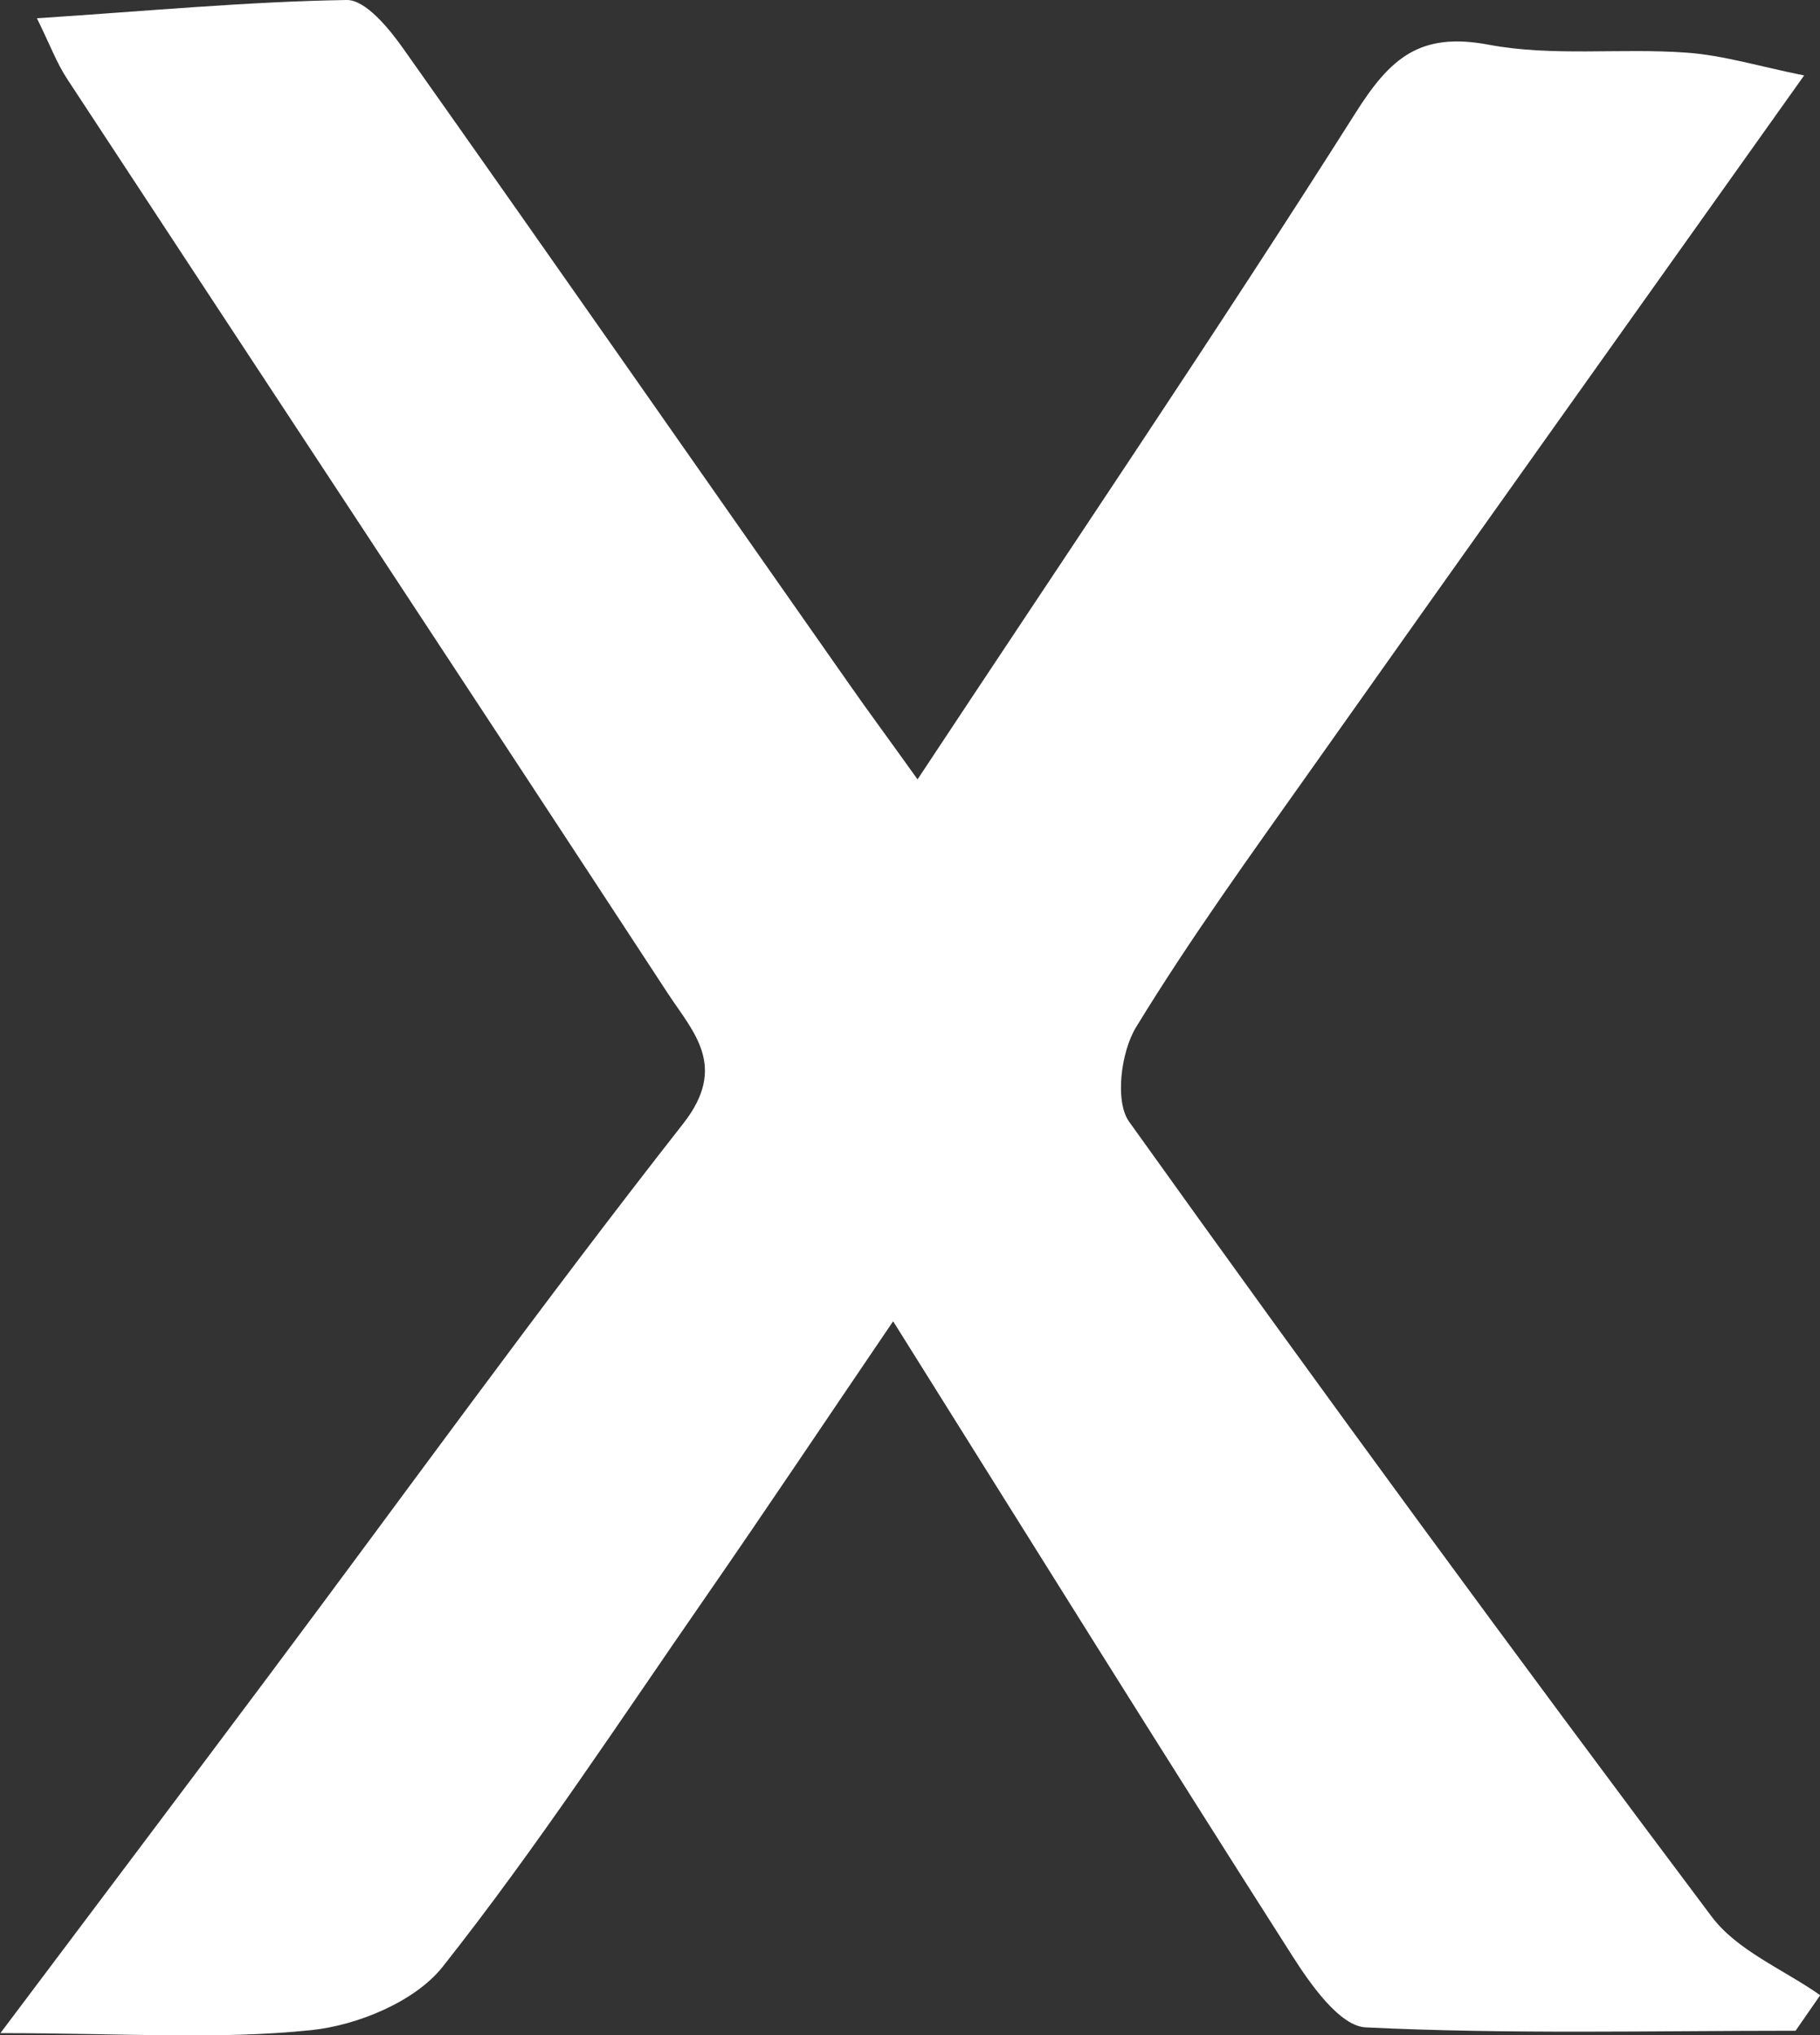 <?xml version="1.0" encoding="UTF-8"?>
<svg id="_레이어_2" data-name="레이어 2" xmlns="http://www.w3.org/2000/svg" viewBox="0 0 91.7 102.5">
  <rect x="0" y="0" width="91.7" height="102.5" fill="#333333" stroke="none"/>
  <defs>
    <style>
      .cls-1 {
        fill: #fff;
        stroke-width: 0px;
      }
    </style>
  </defs>
  <g id="_레이어_1-2" data-name="레이어 1">
    <path class="cls-1" d="M46.23,39.25c7.61-11.51,15.01-22.43,22.06-33.55,1.75-2.77,3.24-4.1,6.71-3.45,3.23.61,6.64.16,9.96.4,1.86.13,3.7.7,5.94,1.15-8.53,12-16.67,23.4-24.76,34.84-3.05,4.31-6.15,8.59-8.9,13.09-.76,1.24-1.08,3.74-.35,4.76,9.63,13.46,19.41,26.8,29.35,40.03,1.29,1.72,3.62,2.66,5.47,3.96-.41.6-.83,1.19-1.24,1.79-7.22,0-14.46.18-21.66-.17-1.29-.06-2.75-2.12-3.67-3.56-6.6-10.33-13.08-20.74-20.14-32-3.42,5.03-6.38,9.46-9.42,13.85-4.35,6.27-8.54,12.67-13.27,18.65-1.39,1.76-4.3,2.96-6.64,3.2-4.71.49-9.5.15-15.65.15,5.04-6.71,9.27-12.31,13.47-17.93,6.96-9.3,13.76-18.73,20.93-27.87,2.28-2.9.5-4.62-.77-6.56C23.59,34.66,13.46,19.33,3.38,3.97c-.52-.79-.85-1.69-1.52-3.05C7.39.56,12.43.08,17.47,0c.95-.01,2.13,1.43,2.85,2.45,7.52,10.63,14.97,21.32,22.45,31.98.92,1.32,1.88,2.61,3.46,4.82Z"/>
  </g>
</svg>
